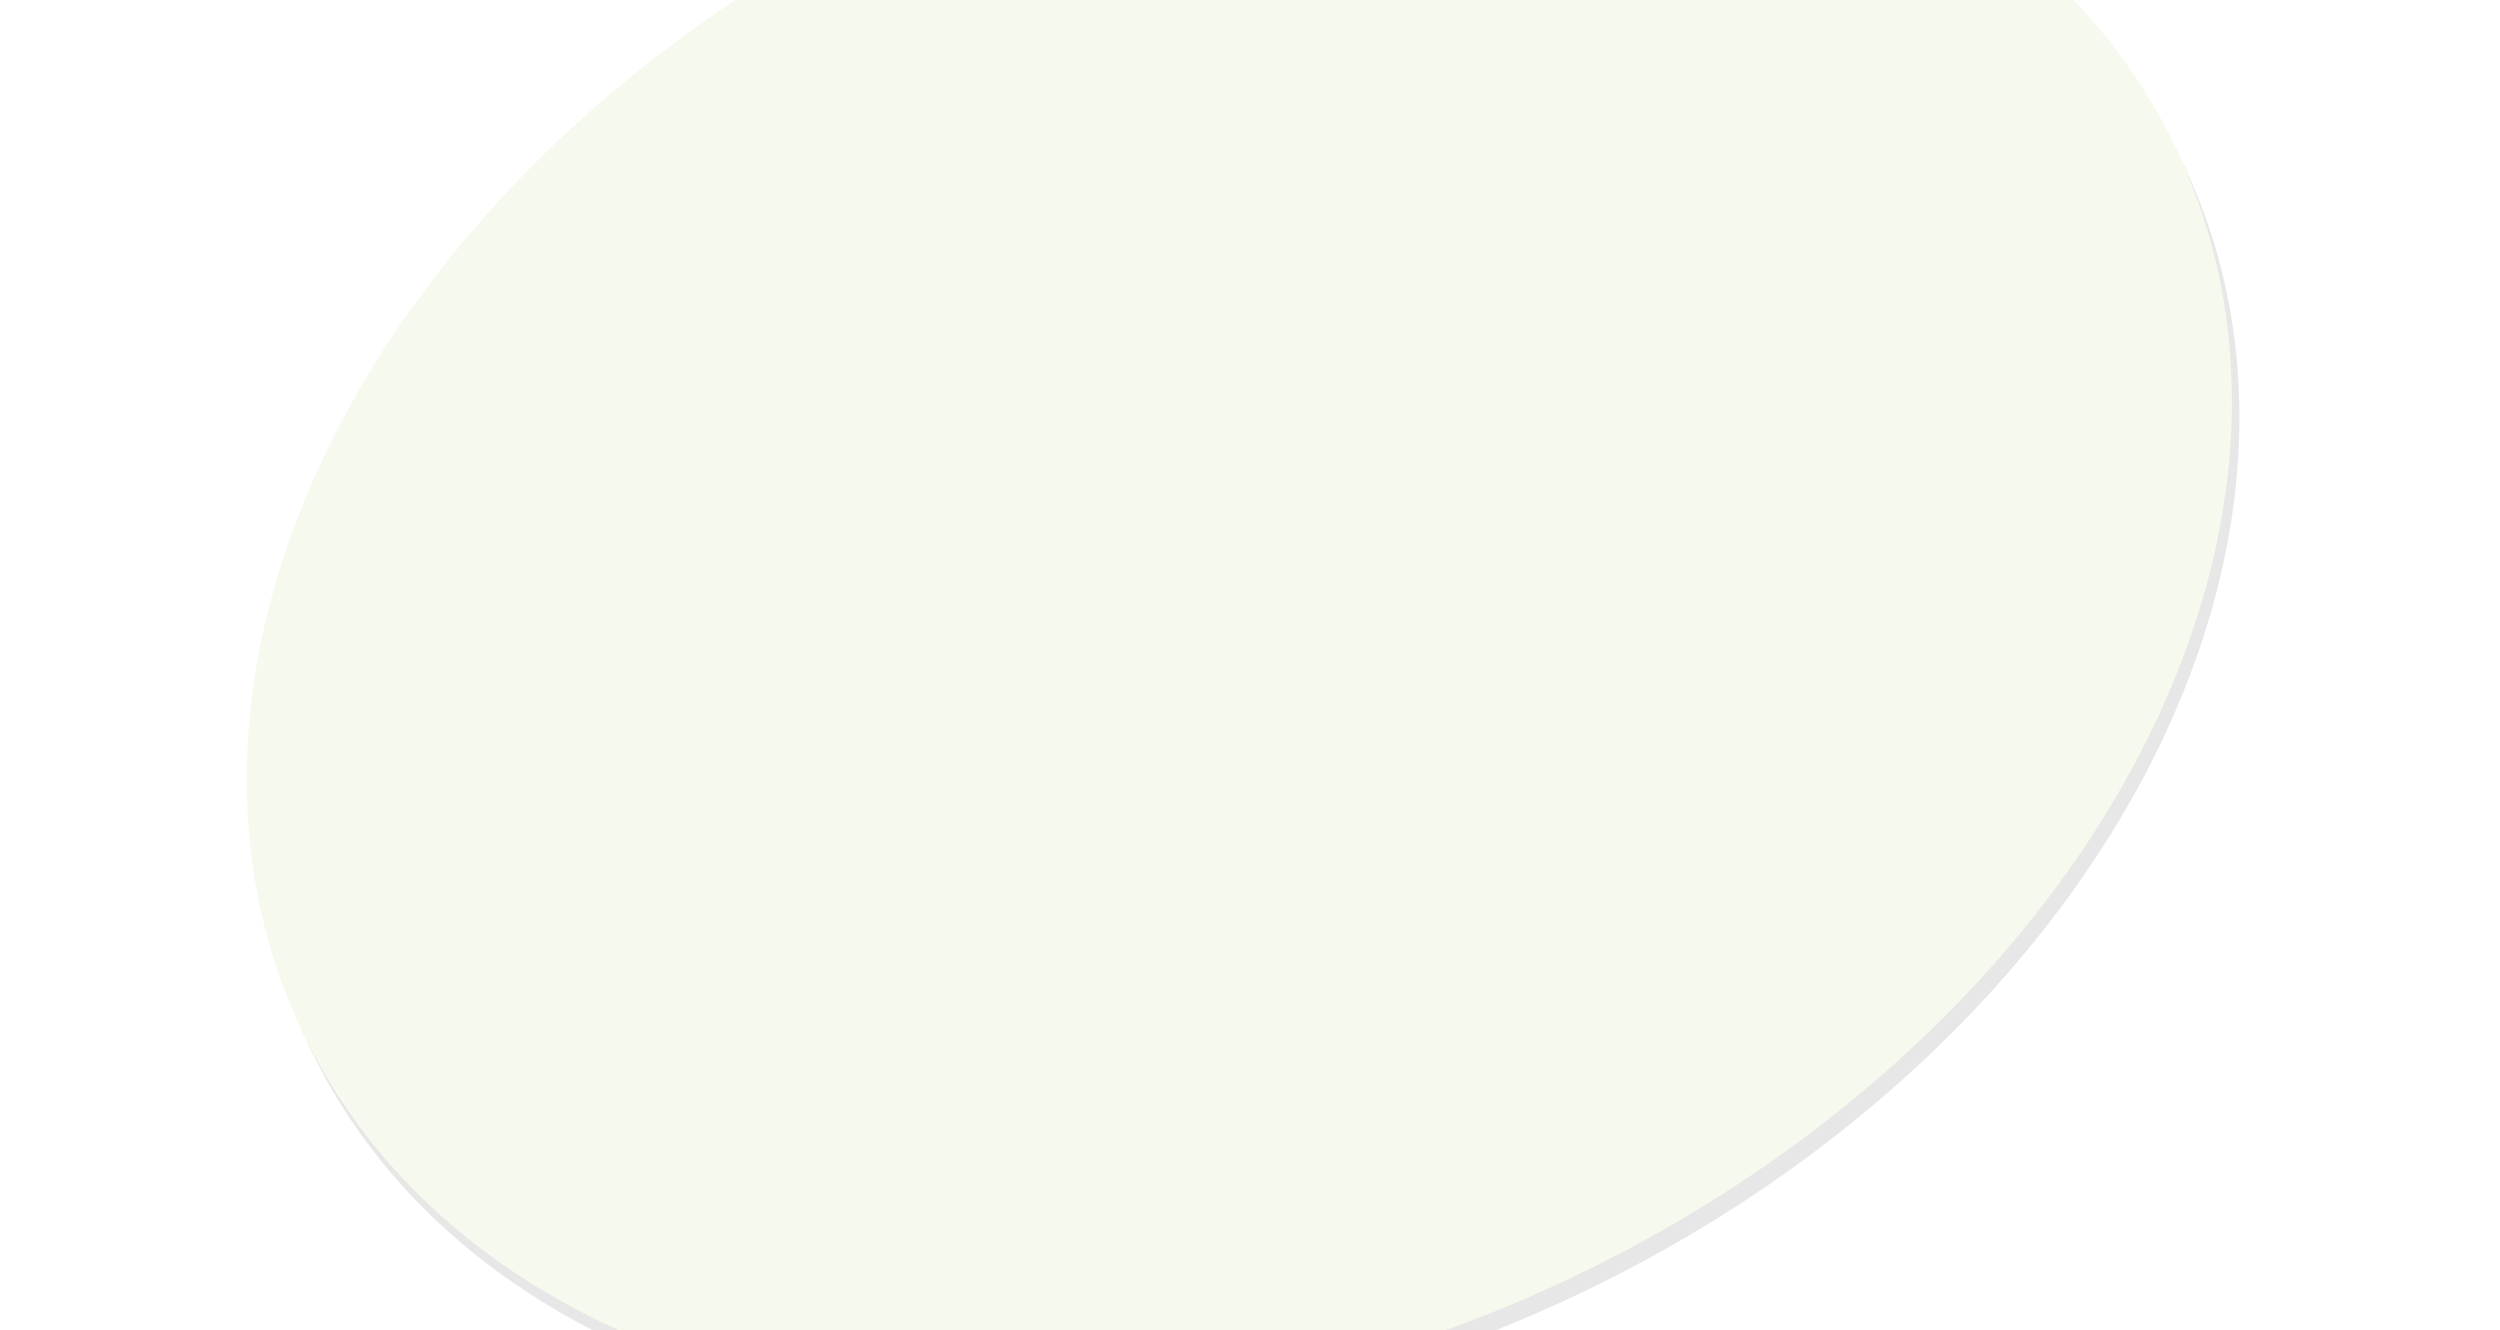 <?xml version="1.0" encoding="UTF-8"?>
<svg width="280px" height="149px" viewBox="0 0 280 149" version="1.1" xmlns="http://www.w3.org/2000/svg" xmlns:xlink="http://www.w3.org/1999/xlink">
    <!-- Generator: sketchtool 58 (101010) - https://sketch.com -->
    <title>3F85C753-F436-4D87-B2A3-1C071BD0E72A</title>
    <desc>Created with sketchtool.</desc>
    <defs>
        <ellipse id="path-1" cx="401.804" cy="66.5" rx="116" ry="85.5"></ellipse>
        <filter x="-19.2%" y="-24.9%" width="138.4%" height="152.0%" filterUnits="objectBoundingBox" id="filter-2">
            <feMorphology radius="7.5" operator="dilate" in="SourceAlpha" result="shadowSpreadOuter1"></feMorphology>
            <feOffset dx="0" dy="2" in="shadowSpreadOuter1" result="shadowOffsetOuter1"></feOffset>
            <feGaussianBlur stdDeviation="7" in="shadowOffsetOuter1" result="shadowBlurOuter1"></feGaussianBlur>
            <feColorMatrix values="0 0 0 0 0.329   0 0 0 0 0.557   0 0 0 0 0.306  0 0 0 1 0" type="matrix" in="shadowBlurOuter1"></feColorMatrix>
        </filter>
    </defs>
    <g id="Page-1" stroke="none" stroke-width="1" fill="none" fill-rule="evenodd" opacity="0.096">
        <g id="Dashboard" transform="translate(-564, -191)">
            <g id="Oval-Copy-2-+-Oval-Copy-7-+-Oval-Copy-8-Mask" transform="translate(301, 190.614)">
                <g id="Oval-Copy-7" transform="translate(401.804, 66.5) rotate(-25) translate(-401.804, -66.5) ">
                    <use fill="black" fill-opacity="1" filter="url(#filter-2)" xlink:href="#path-1"></use>
                    <use fill="#A3C23D" fill-rule="evenodd" xlink:href="#path-1"></use>
                </g>
            </g>
        </g>
    </g>
</svg>